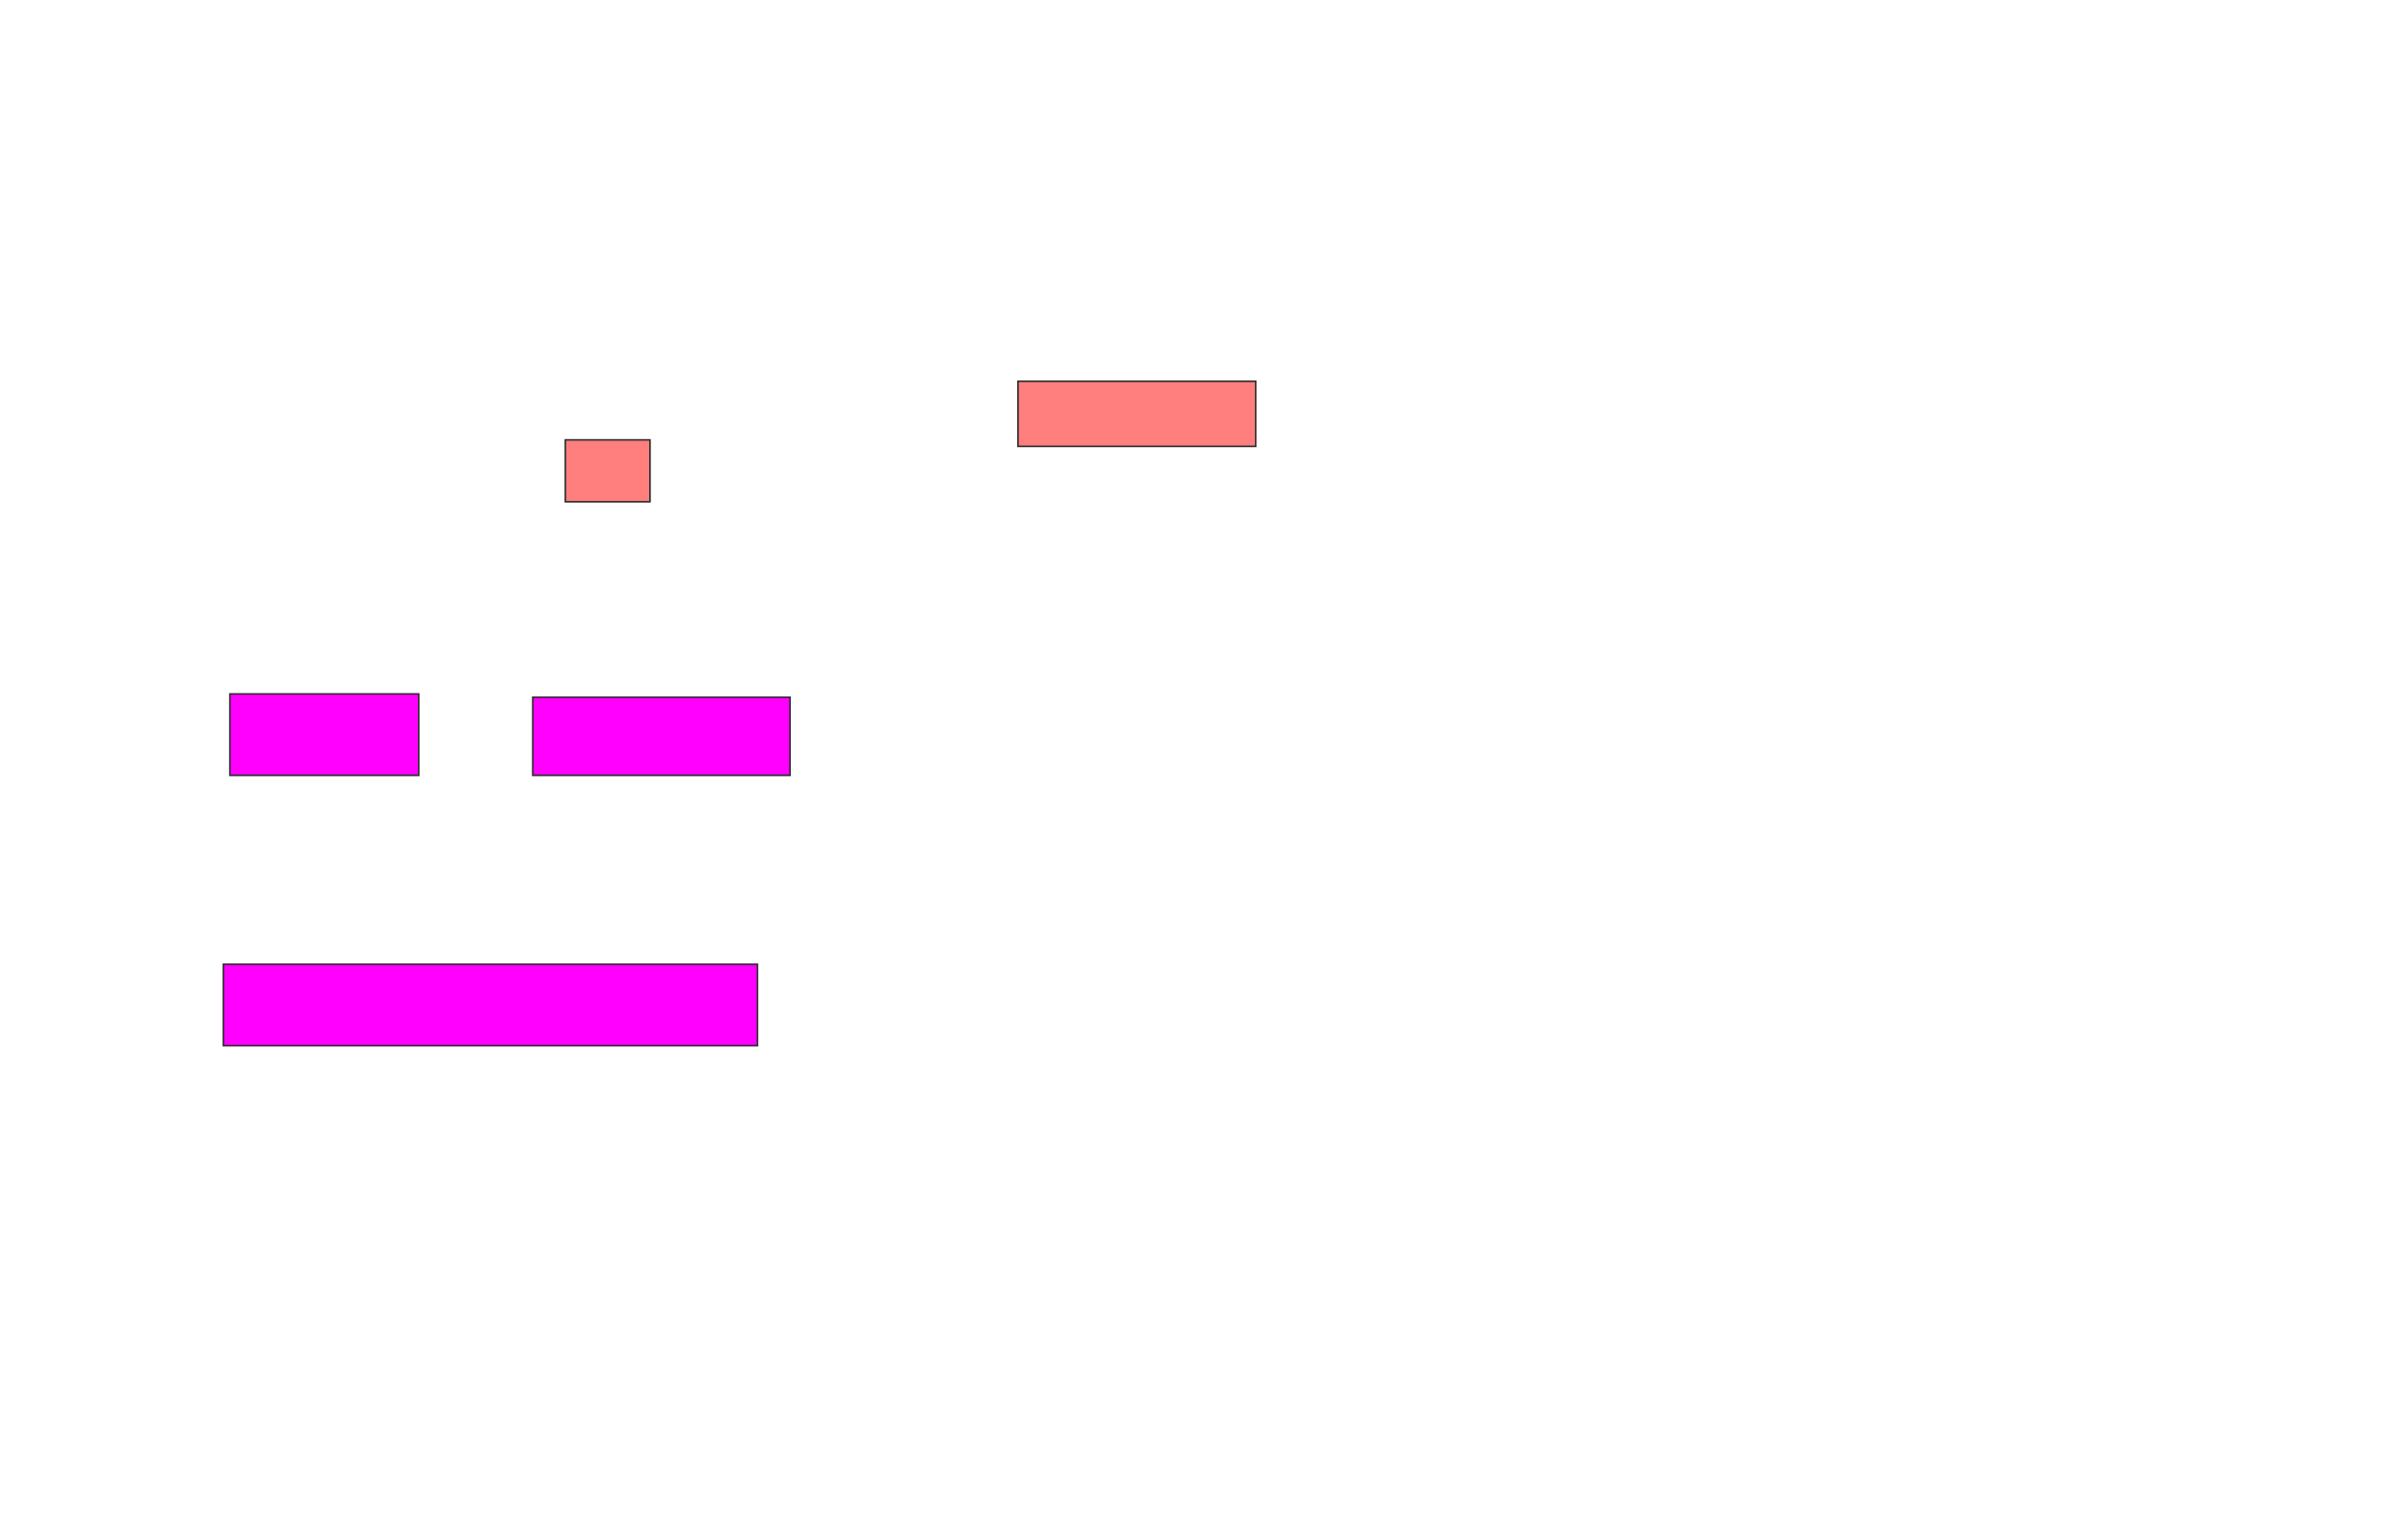 <svg xmlns="http://www.w3.org/2000/svg" width="1509" height="955">
 <!-- Created with Image Occlusion Enhanced -->
 <g>
  <title>Labels</title>
 </g>
 <g>
  <title>Masks</title>
  <rect id="7a37fa47b8ec42fa9d6ff1bcdef4e0bf-ao-1" height="51.02" width="334.694" y="604.184" x="139.98" stroke-linecap="null" stroke-linejoin="null" stroke-dasharray="null" stroke="#2D2D2D" fill="#ff00ff"/>
  <g id="7a37fa47b8ec42fa9d6ff1bcdef4e0bf-ao-2" class="qshape">
   <rect height="40.816" width="148.98" y="238.877" x="637.939" stroke="#2D2D2D" fill="#FF7E7E" class="qshape"/>
   <rect stroke="#2D2D2D" height="38.776" width="53.061" y="275.612" x="354.265" fill="#FF7E7E" class="qshape"/>
  </g>
  <g id="7a37fa47b8ec42fa9d6ff1bcdef4e0bf-ao-3">
   <rect height="51.02" width="118.367" y="434.796" x="144.061" stroke-linecap="null" stroke-linejoin="null" stroke-dasharray="null" stroke="#2D2D2D" fill="#ff00ff"/>
   <rect height="48.98" width="161.225" y="436.837" x="333.857" stroke-linecap="null" stroke-linejoin="null" stroke-dasharray="null" stroke="#2D2D2D" fill="#ff00ff"/>
  </g>
 </g>
</svg>